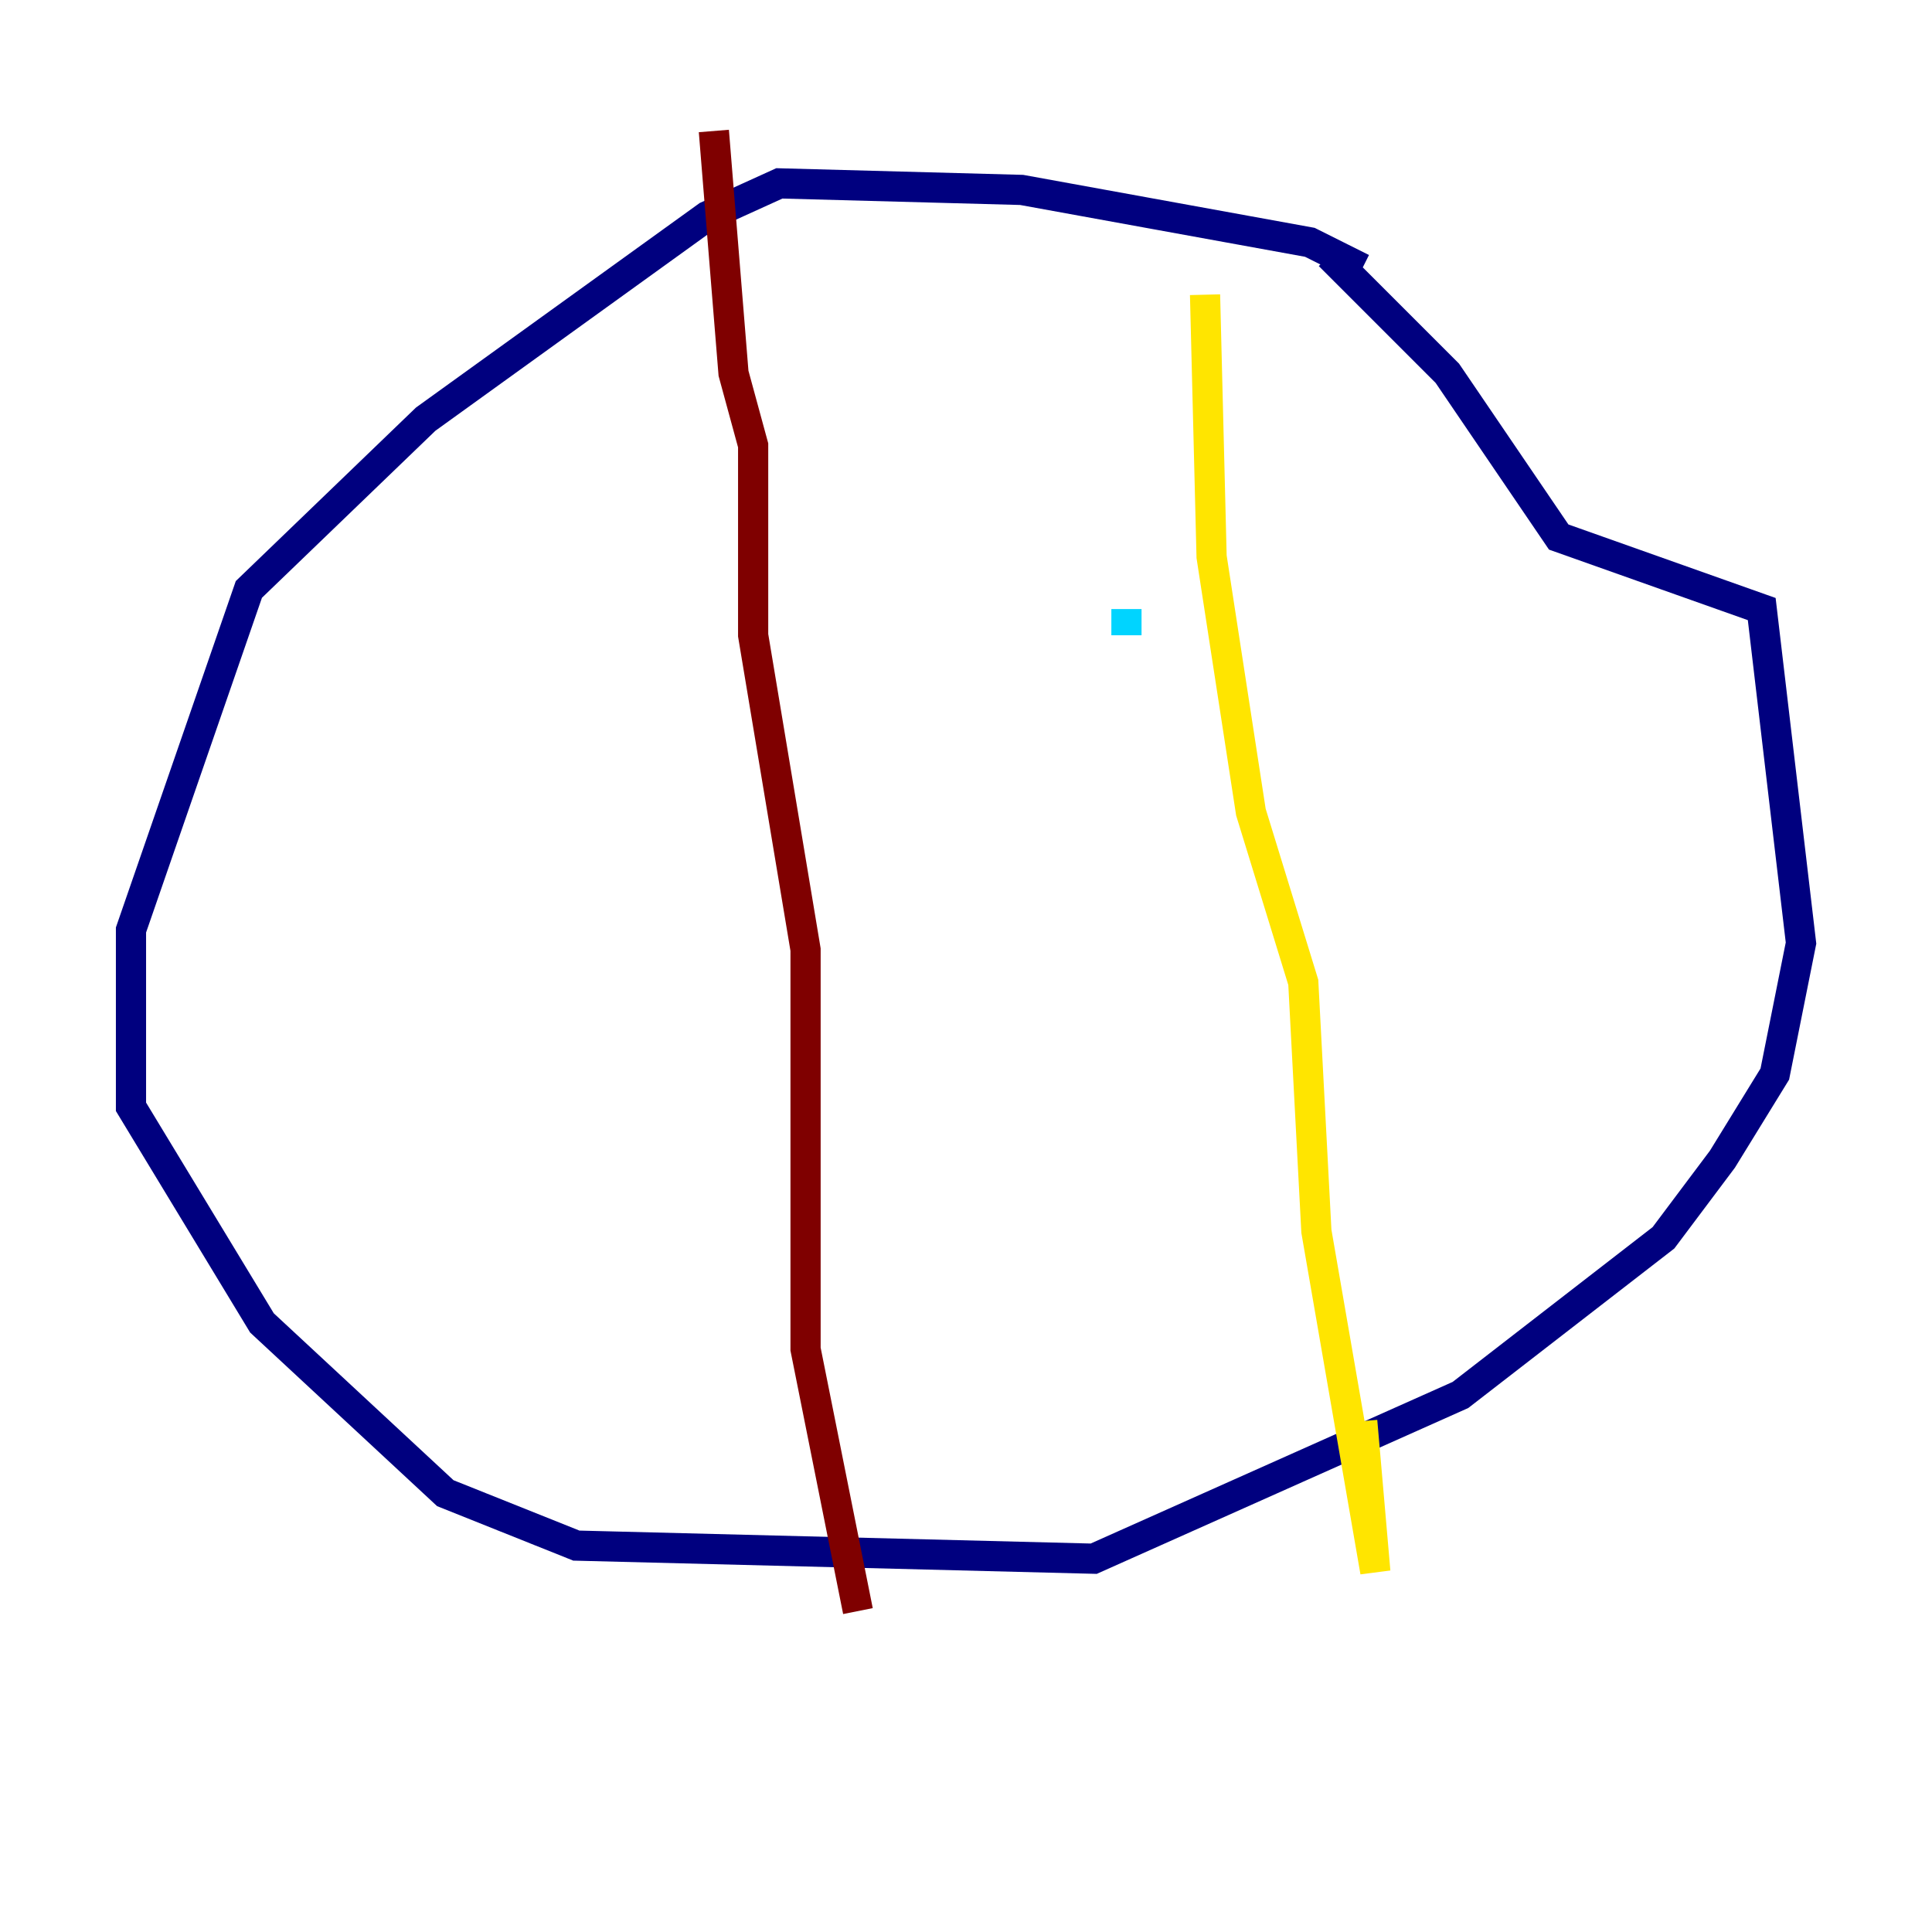 <?xml version="1.0" encoding="utf-8" ?>
<svg baseProfile="tiny" height="128" version="1.2" viewBox="0,0,128,128" width="128" xmlns="http://www.w3.org/2000/svg" xmlns:ev="http://www.w3.org/2001/xml-events" xmlns:xlink="http://www.w3.org/1999/xlink"><defs /><polyline fill="none" points="90.251,17.79 86.78,16.054 67.688,12.583 51.634,12.149 46.861,14.319 28.203,27.77 16.488,39.051 8.678,61.614 8.678,73.329 17.356,87.647 29.505,98.929 38.183,102.4 72.461,103.268 96.759,92.42 110.21,82.007 114.115,76.8 117.586,71.159 119.322,62.481 116.719,40.352 103.268,35.58 95.891,24.732 88.081,16.922" stroke="#00007f" stroke-width="2" /><polyline fill="none" points="74.63,40.352 74.63,42.088" stroke="#00d4ff" stroke-width="2" /><polyline fill="none" points="79.837,19.525 80.271,36.881 82.875,53.803 86.346,65.085 87.214,81.573 91.119,104.136 90.251,94.156" stroke="#ffe500" stroke-width="2" /><polyline fill="none" points="47.295,8.678 48.597,24.732 49.898,29.505 49.898,42.088 53.37,62.915 53.37,89.383 56.841,106.739" stroke="#7f0000" stroke-width="2" /></svg>